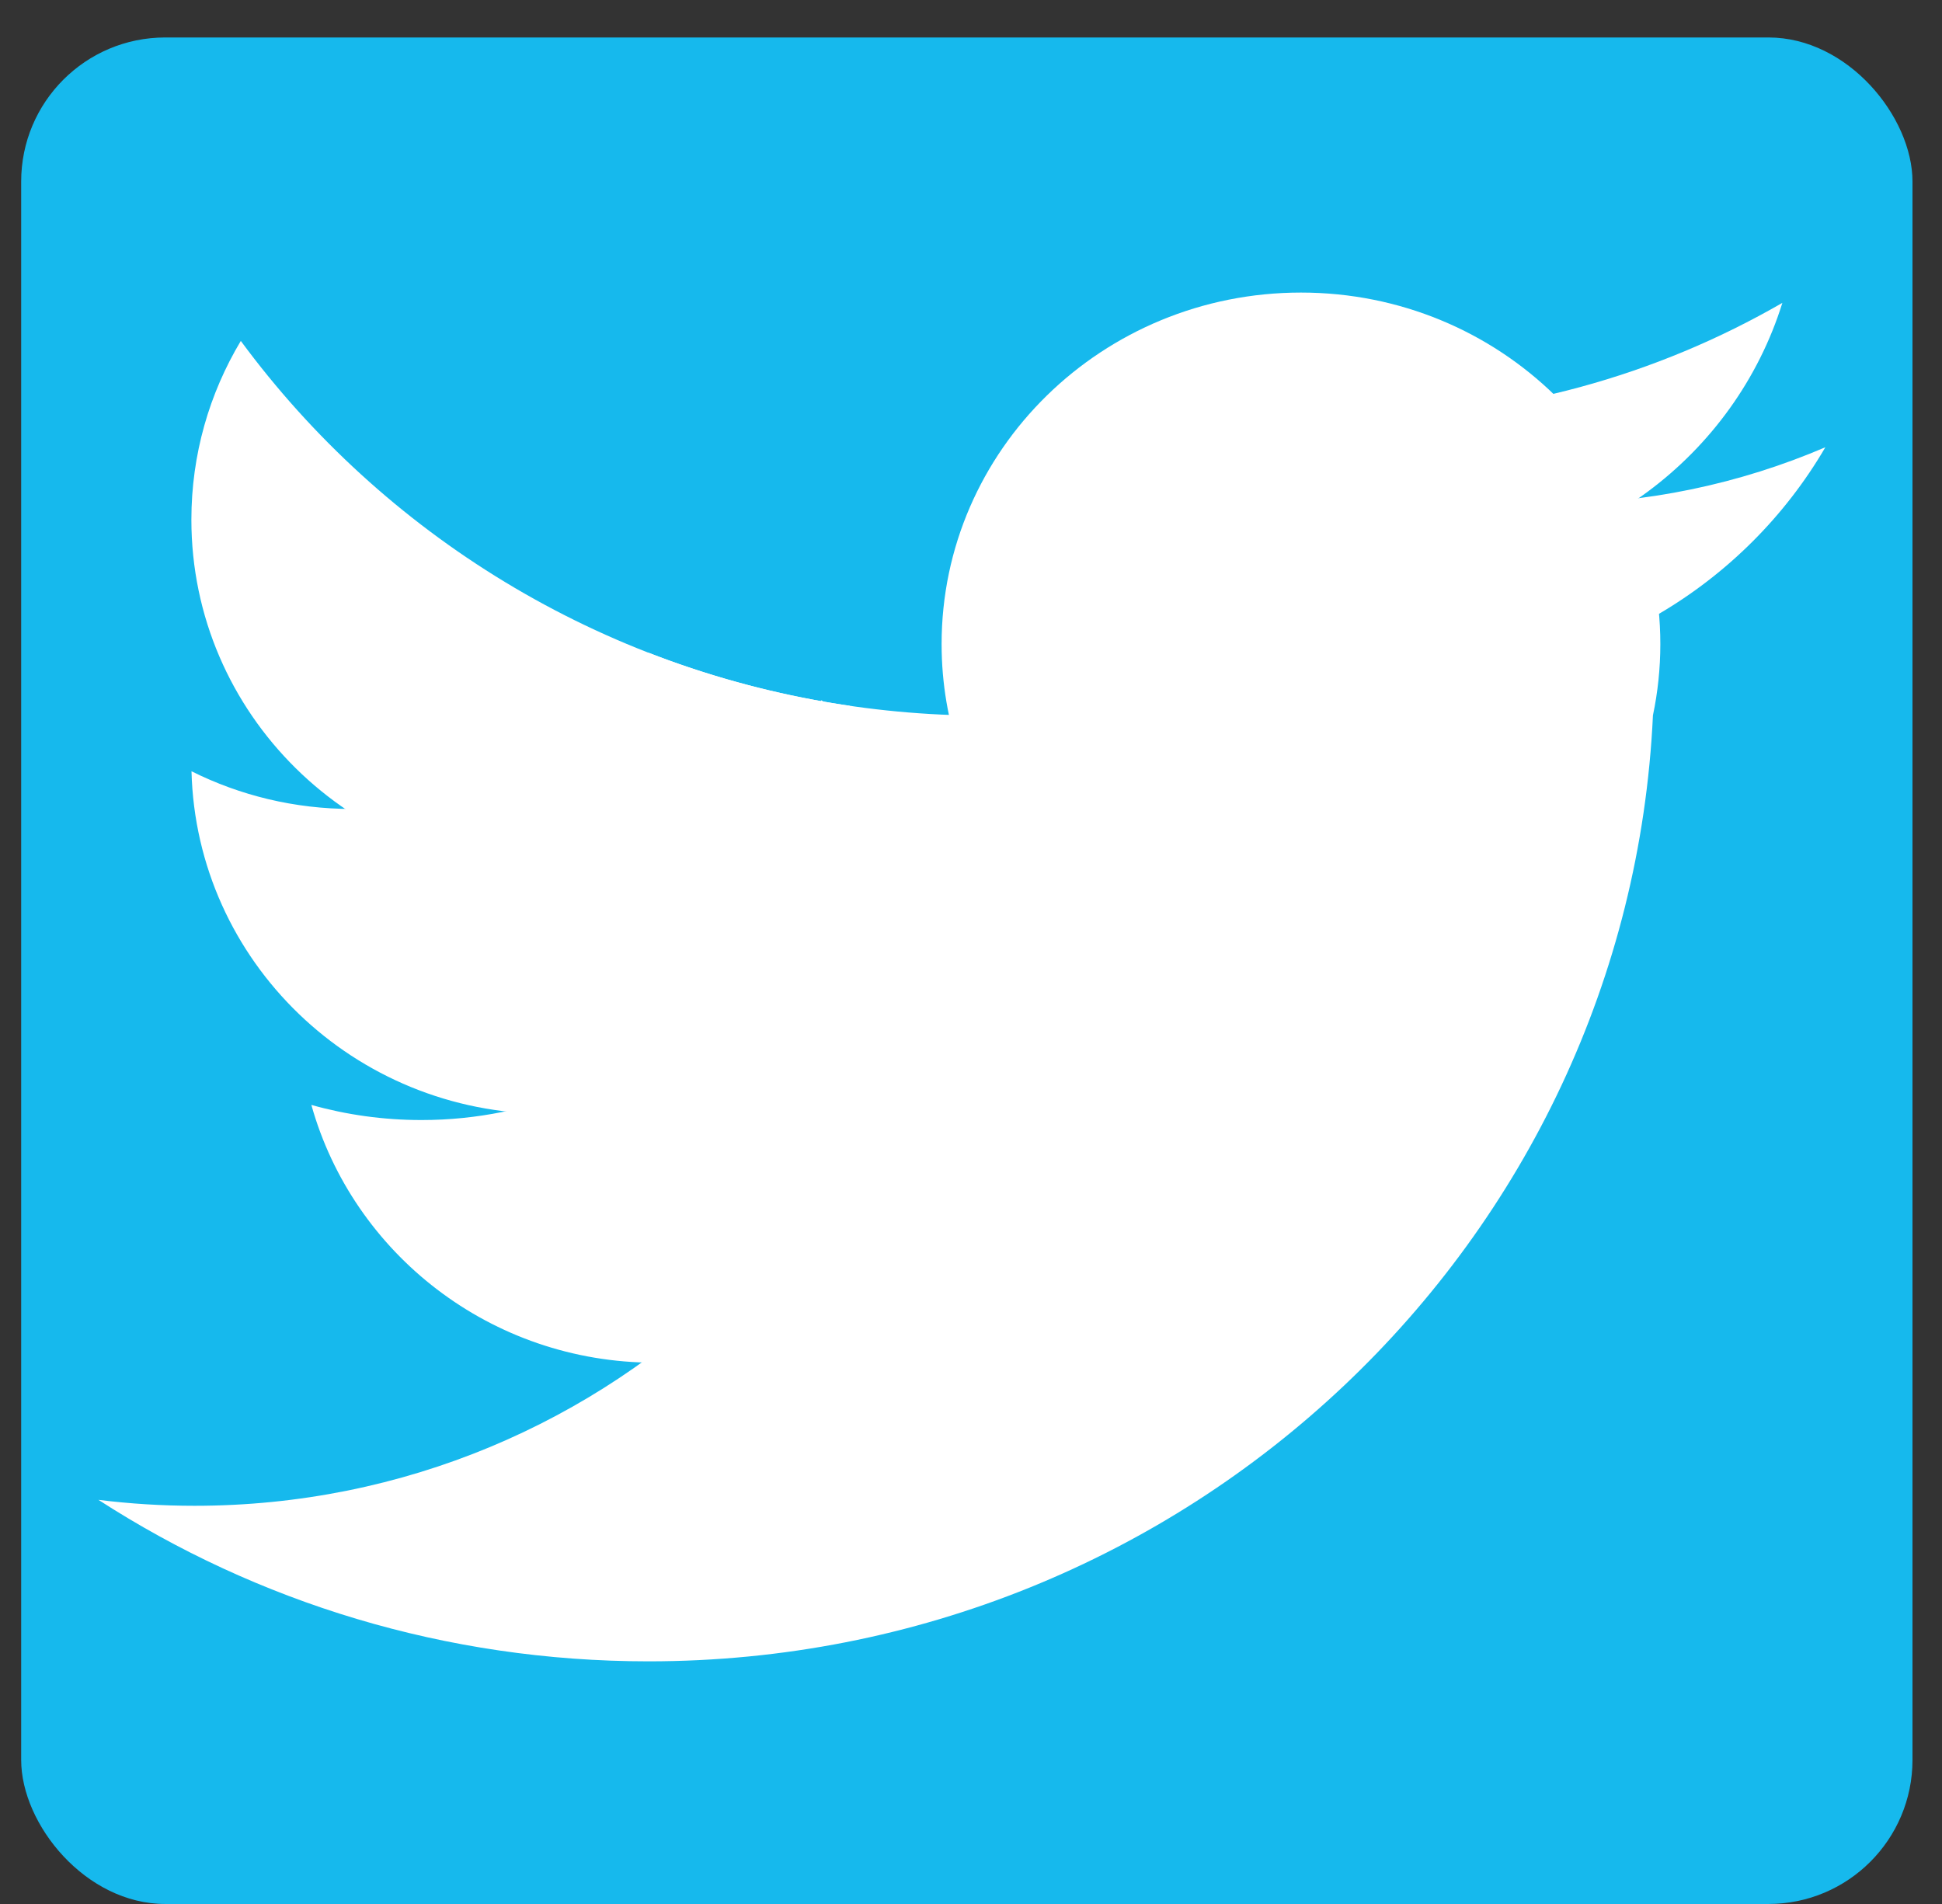 <?xml version="1.0" encoding="UTF-8"?>
<svg width="51px" height="50px" viewBox="0 0 51 50" version="1.1" xmlns="http://www.w3.org/2000/svg" xmlns:xlink="http://www.w3.org/1999/xlink">
    <rect x="0" y="0" width="51" height="50" fill="#333333" stroke="none"/>
    <!-- Generator: Sketch 42 (36781) - http://www.bohemiancoding.com/sketch -->
    <title>Twitter</title>
    <desc>Created with Sketch.</desc>
    <defs></defs>
    <g id="Page-1" stroke="none" stroke-width="1" fill="none" fill-rule="evenodd">
        <g id="Desktop-HD" transform="translate(-693, -912)">
            <g id="Socials" transform="translate(606, 912)">
                <g id="Twitter" transform="translate(88, 1)">
                    <rect id="TwitterBG" fill="#16B9ED" x="-0.444" y="-0.016" width="49.669" height="49.016" rx="3.783"></rect>
                    <path d="M42.409,17.785 C41.765,31.612 30.201,42.628 16.03,42.628 C10.698,42.628 5.736,41.069 1.585,38.387 C2.412,38.49 3.254,38.543 4.109,38.543 C15.105,38.543 24.039,29.766 24.222,18.869 C23.902,17.942 23.728,16.948 23.728,15.914 C23.728,10.816 27.954,6.683 33.166,6.683 C38.378,6.683 42.603,10.816 42.603,15.914 C42.603,16.555 42.536,17.181 42.409,17.785 Z" id="Oval-1" fill="#FFFFFF"></path>
                    <path d="M27.647,8.867 C29.349,11.854 32.591,13.872 36.311,13.872 C40.781,13.872 44.56,10.959 45.808,6.953 C42.51,8.858 38.671,9.951 34.573,9.951 C32.155,9.951 29.827,9.57 27.647,8.867 Z" id="beak" fill="#FFFFFF"></path>
                    <path d="M27.689,13.312 C29.902,15.476 32.949,16.813 36.311,16.813 C40.856,16.813 44.822,14.371 46.937,10.745 C44.696,11.705 42.222,12.238 39.623,12.238 C36.882,12.238 34.282,11.646 31.946,10.585 C30.843,11.918 29.365,12.889 27.689,13.312 Z" id="beak-copy" fill="#FFFFFF"></path>
                    <path d="M5.324,7.953 C4.5,9.328 4.026,10.933 4.026,12.647 C4.026,17.745 8.215,21.878 13.381,21.878 C16.728,21.878 19.664,20.143 21.317,17.535 C14.757,16.577 9.056,13.017 5.324,7.953 Z" id="Oval-6" fill="#FFFFFF"></path>
                    <path d="M16.028,16.14 C14.35,18.615 11.492,20.244 8.248,20.244 C6.73,20.244 5.297,19.887 4.029,19.254 C4.156,24.244 8.294,28.25 13.381,28.25 C15.457,28.25 17.376,27.582 18.928,26.453 L32.007,26.453 L32.007,16.742 C29.756,17.425 27.365,17.793 24.887,17.793 C21.76,17.793 18.771,17.207 16.028,16.14 Z" id="Path" fill="#FFFFFF"></path>
                    <path d="M7.177,28.016 C8.269,31.919 11.893,34.785 16.195,34.785 C21.362,34.785 25.55,30.652 25.55,25.554 C25.55,22.012 23.529,18.937 20.562,17.388 C20.576,17.603 20.583,17.82 20.583,18.038 C20.583,23.768 15.876,28.413 10.07,28.413 C9.066,28.413 8.096,28.275 7.177,28.016 Z" id="Path" fill="#FFFFFF"></path>
                </g>
            </g>
        </g>
    </g>
</svg>